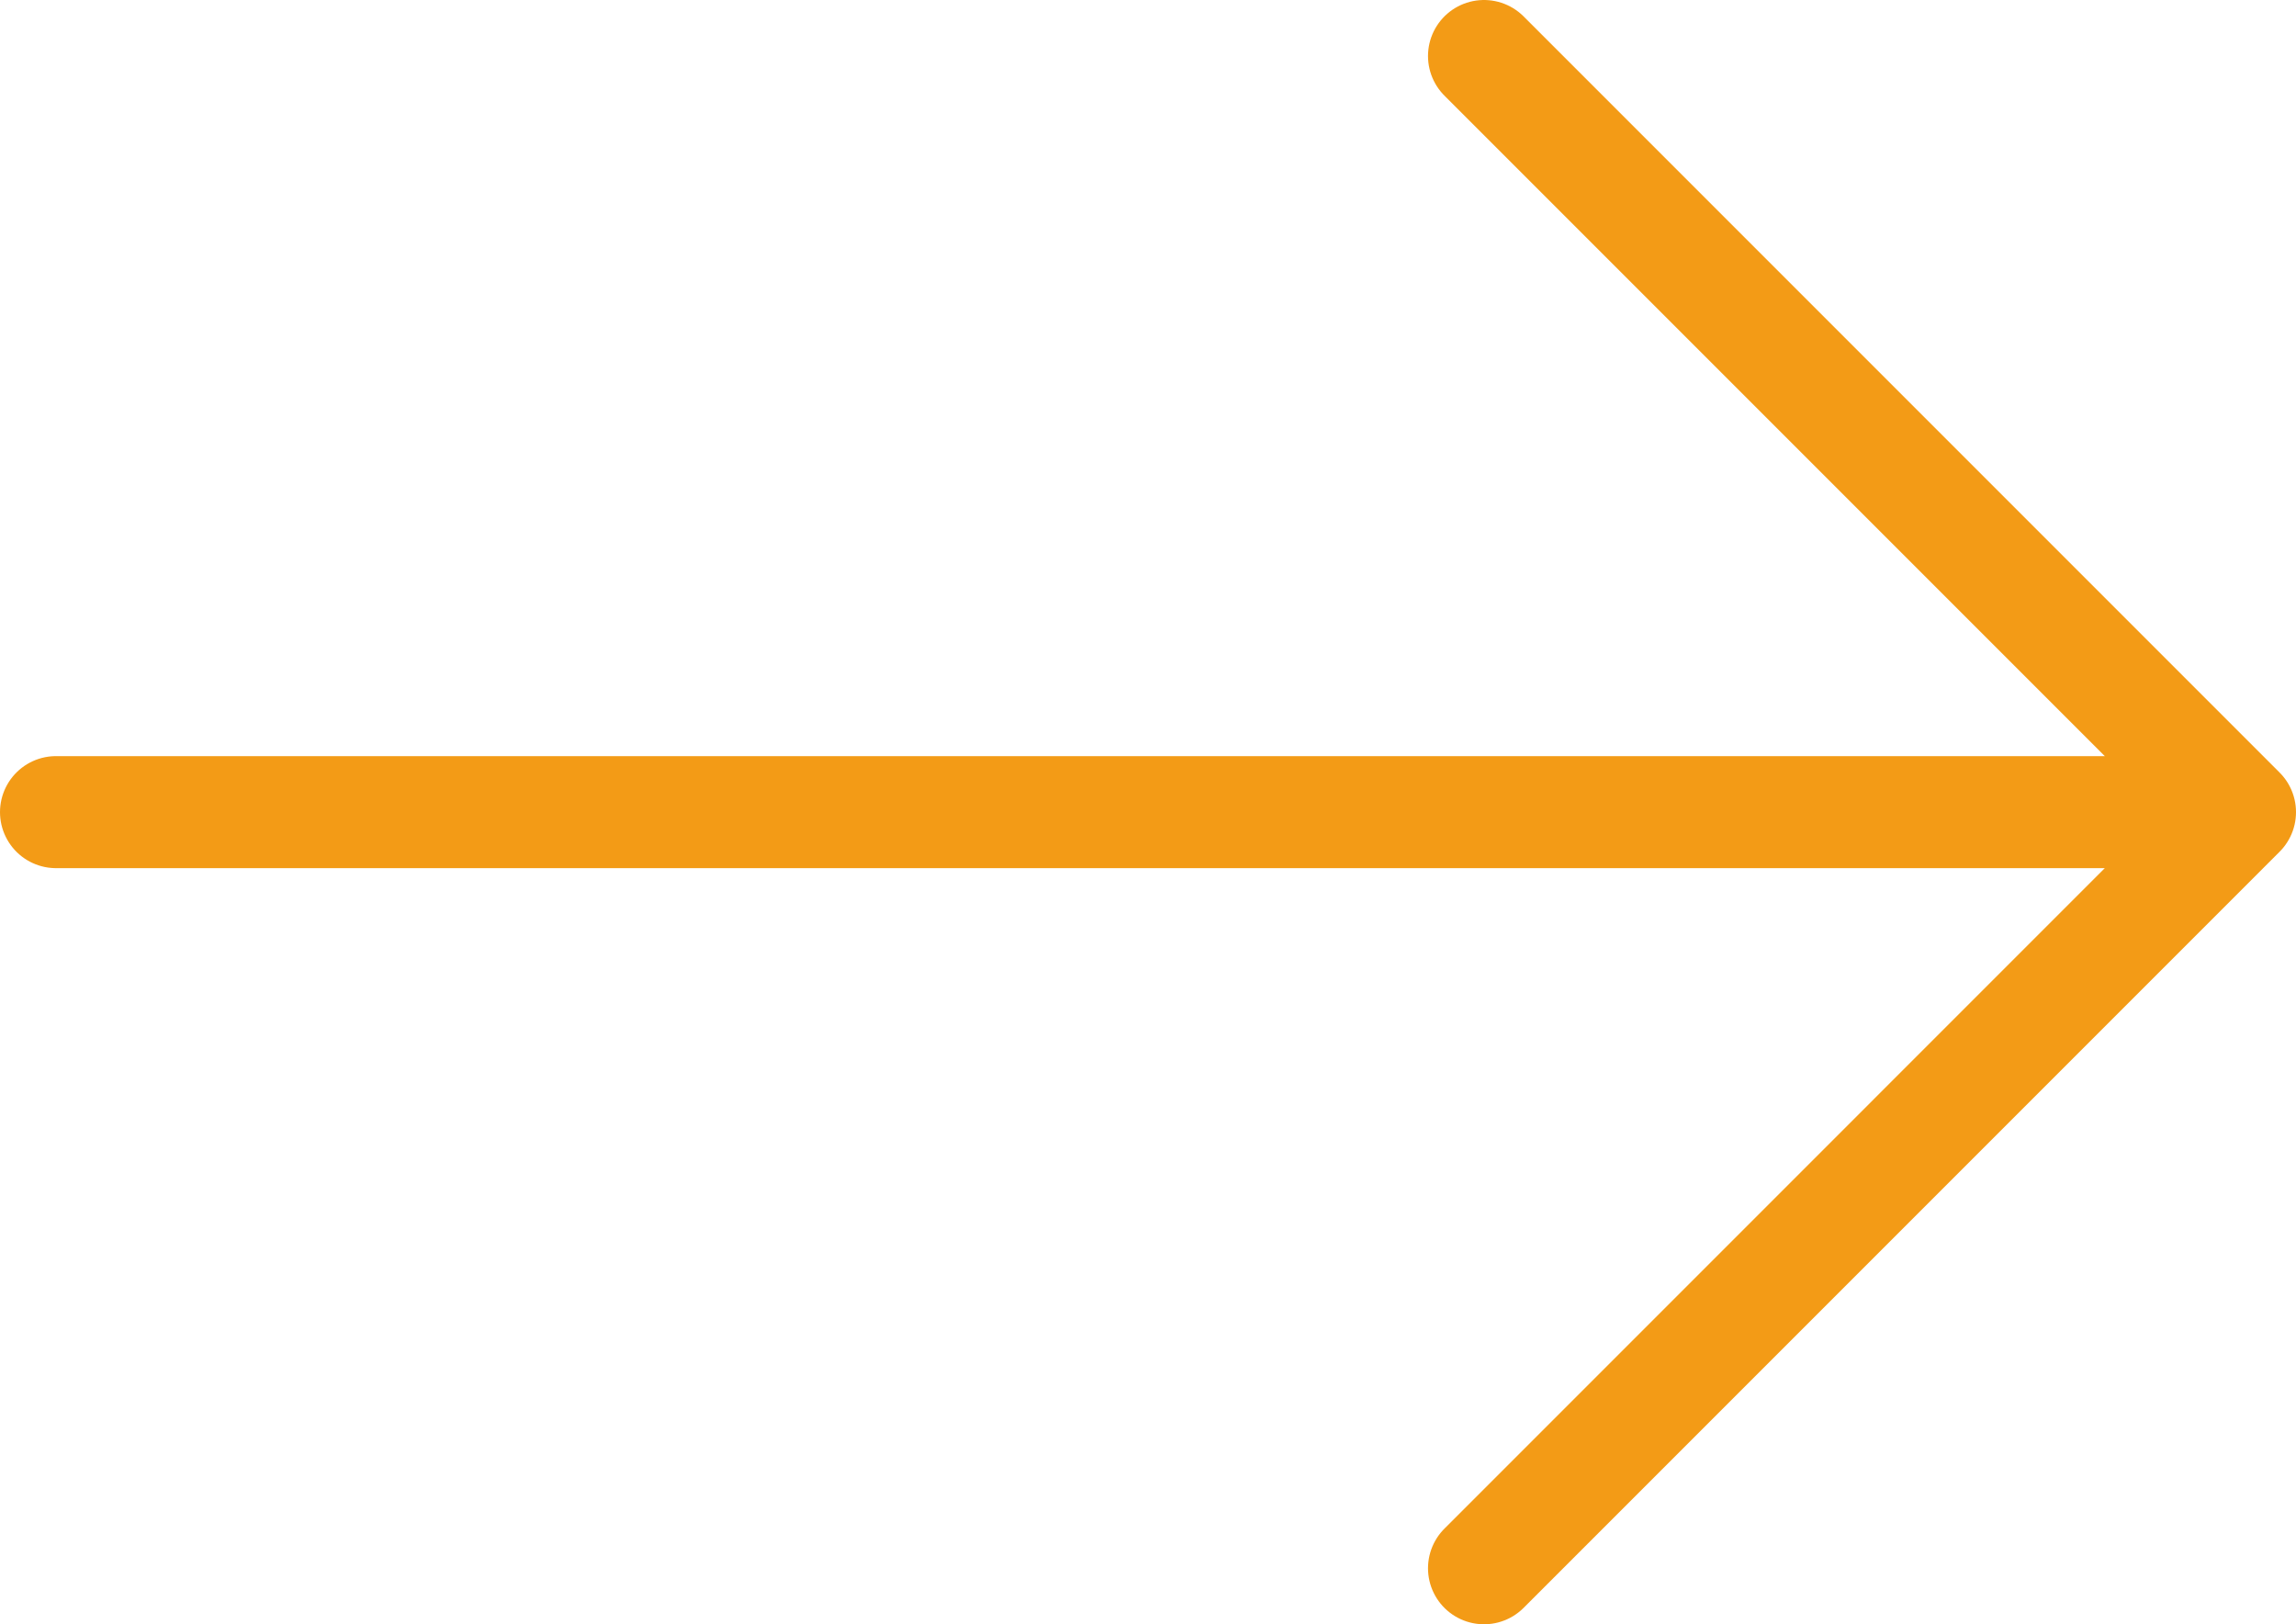 <svg width="41" height="29" viewBox="0 0 41 29" fill="none" xmlns="http://www.w3.org/2000/svg">
<path d="M1 14.5H40M40 14.5L26.5 1M40 14.5L26.5 28" stroke="#F39B16" stroke-width="2" stroke-linecap="round" stroke-linejoin="round"/>
</svg>
